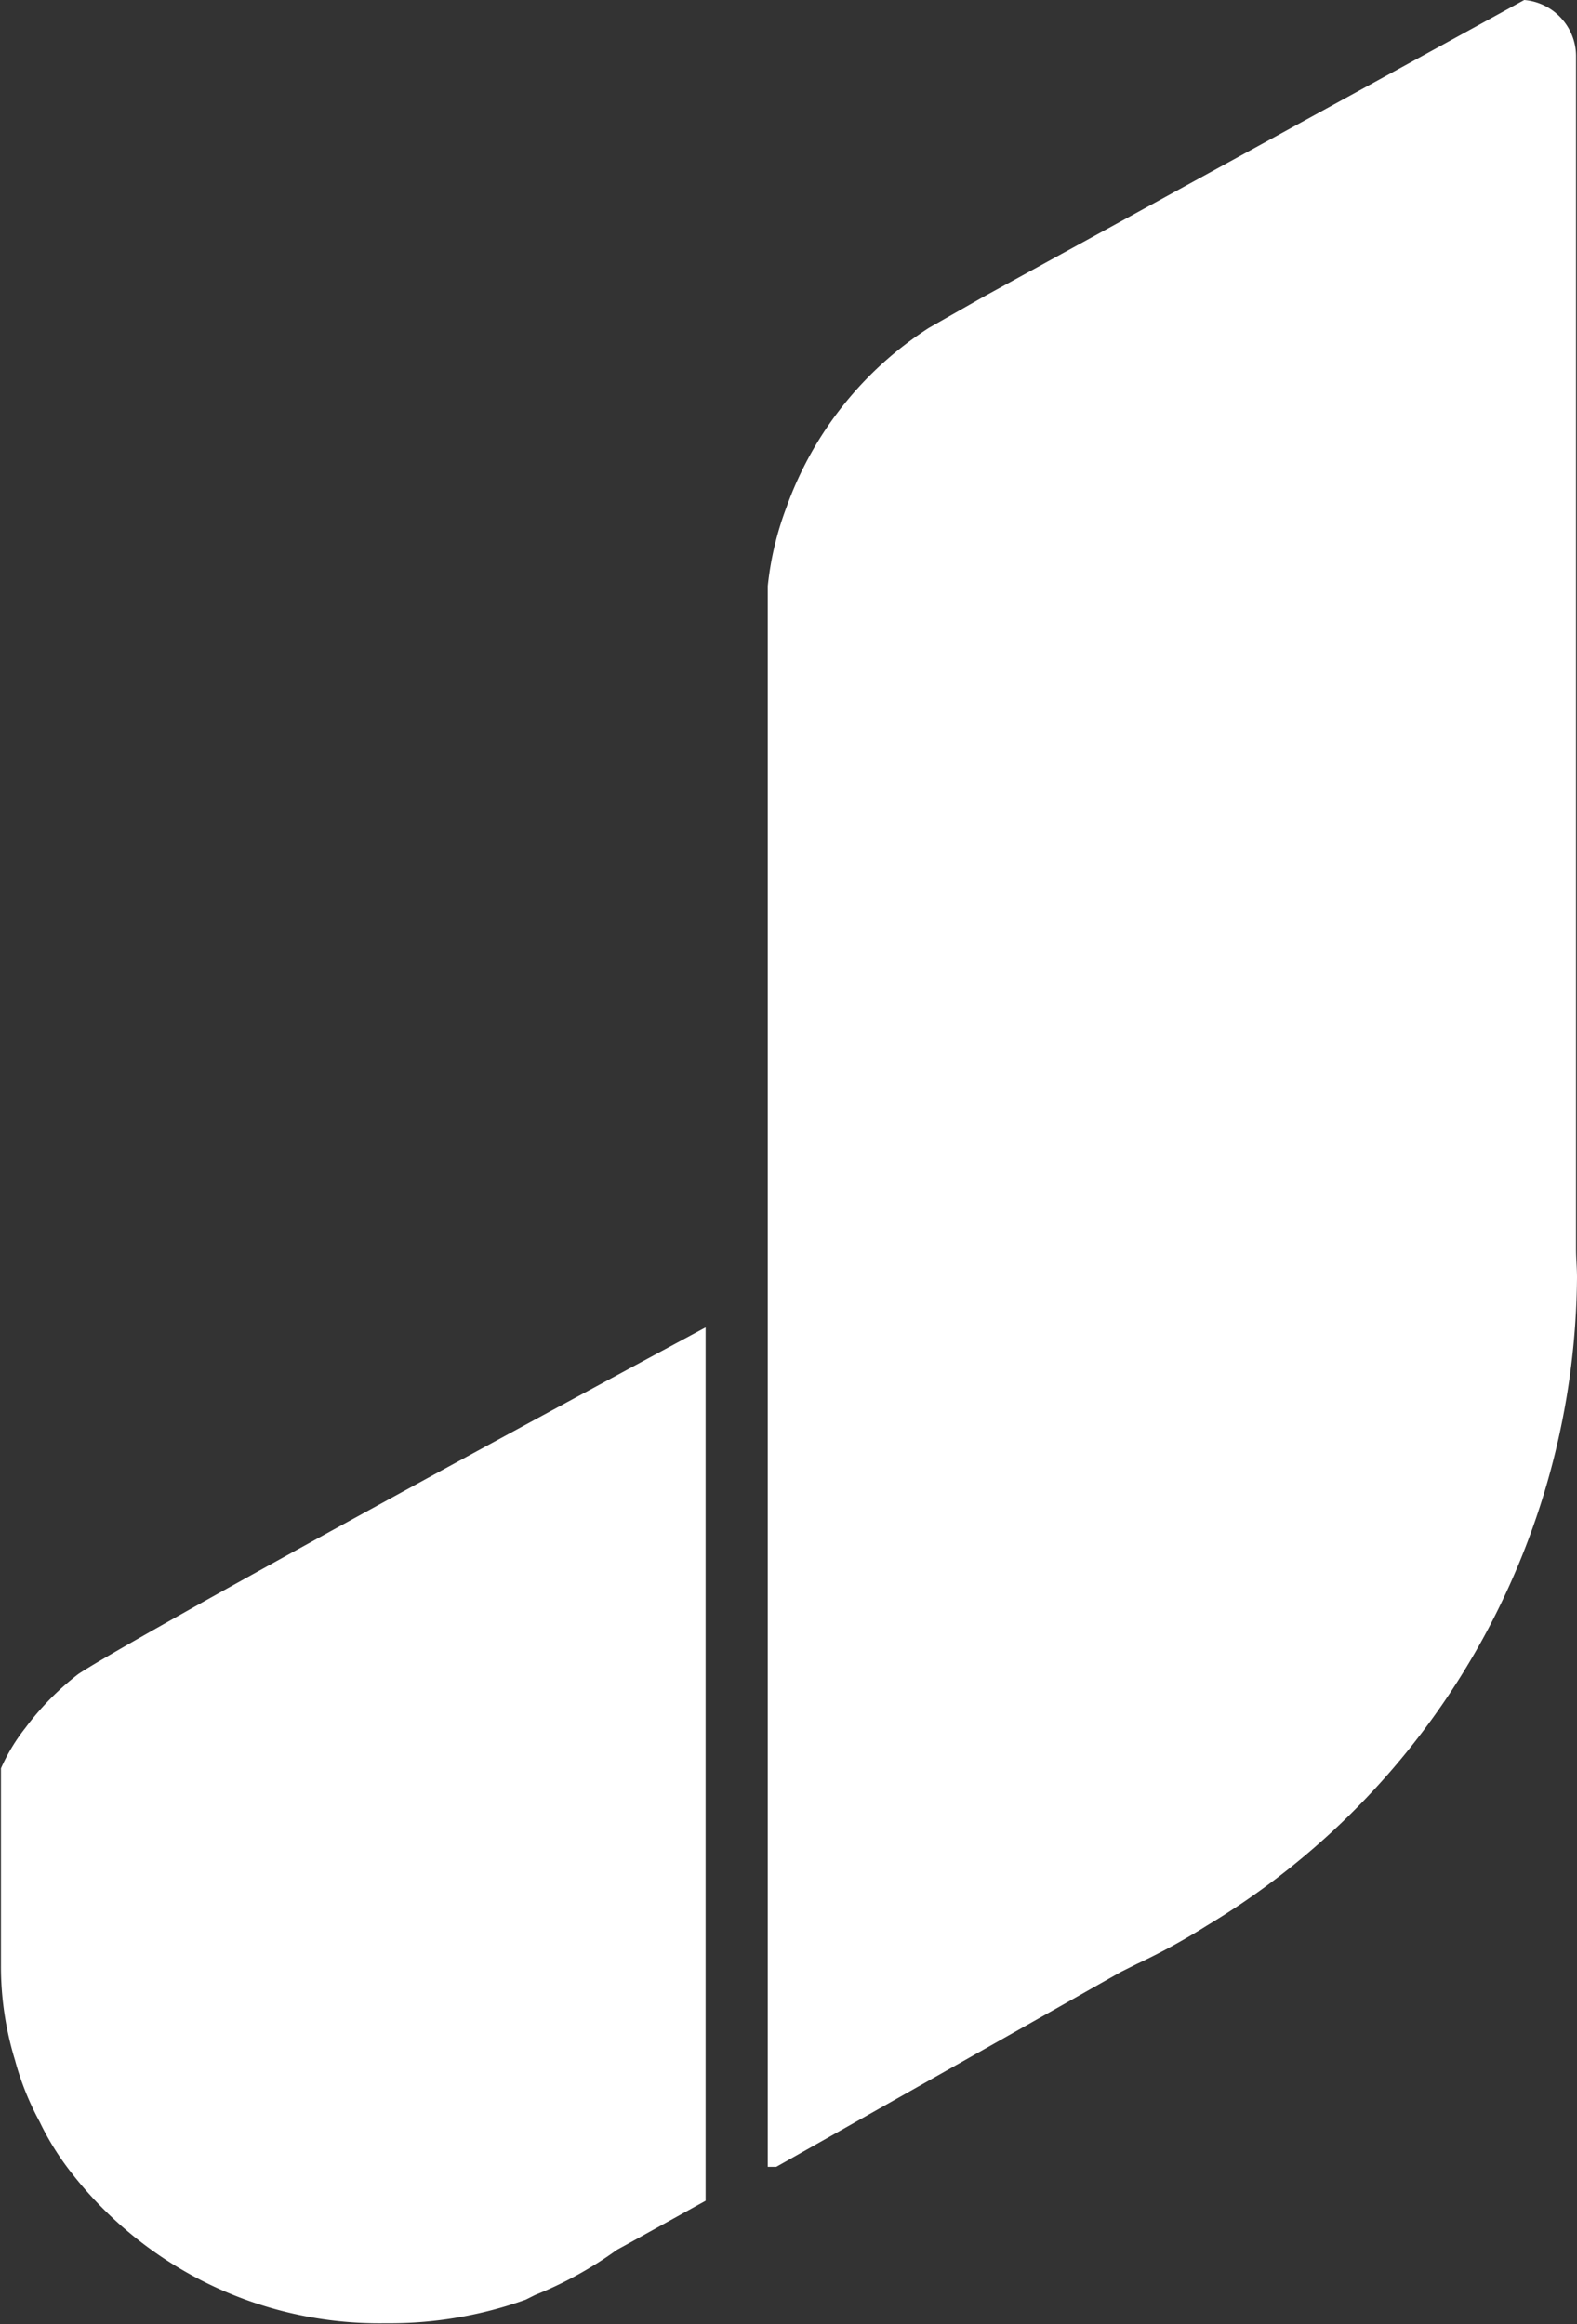 <svg xmlns="http://www.w3.org/2000/svg" viewBox="0 0 16.74 24.67"><rect x="0" y="0" width="16.74" height="24.67" fill="#333333" stroke="none"/><defs><style>.cls-1{fill:#fff;}</style></defs><g id="Layer_2" data-name="Layer 2"><g id="Layer_1-2" data-name="Layer 1"><path class="cls-1" d="M.83,17.77c.39-.26,3-1.71,6.66-3.68v9.27l-.83.46-.11.06a4.05,4.05,0,0,1-.87.48h0l-.1.05h0a4.27,4.27,0,0,1-1.44.25H4.08A4.14,4.14,0,0,1,.71,23h0a2.92,2.92,0,0,1-.29-.48,3,3,0,0,1-.26-.65,3.4,3.4,0,0,1-.15-1v-2.1a2,2,0,0,1,.26-.43A2.93,2.93,0,0,1,.83,17.77Z"/><path class="cls-1" d="M16.74,13.56a8.1,8.1,0,0,1-3.93,6.88h0a6.79,6.79,0,0,1-.75.41l-.16.08L8.24,23,8.15,23V6.64c0-.14,0-.28,0-.42a3.33,3.33,0,0,1,.2-.84,3.78,3.78,0,0,1,1.51-1.9l.58-.33L16.18,0a.6.6,0,0,1,.55.59V13.26C16.73,13.36,16.74,13.46,16.74,13.56Z"/></g></g></svg>